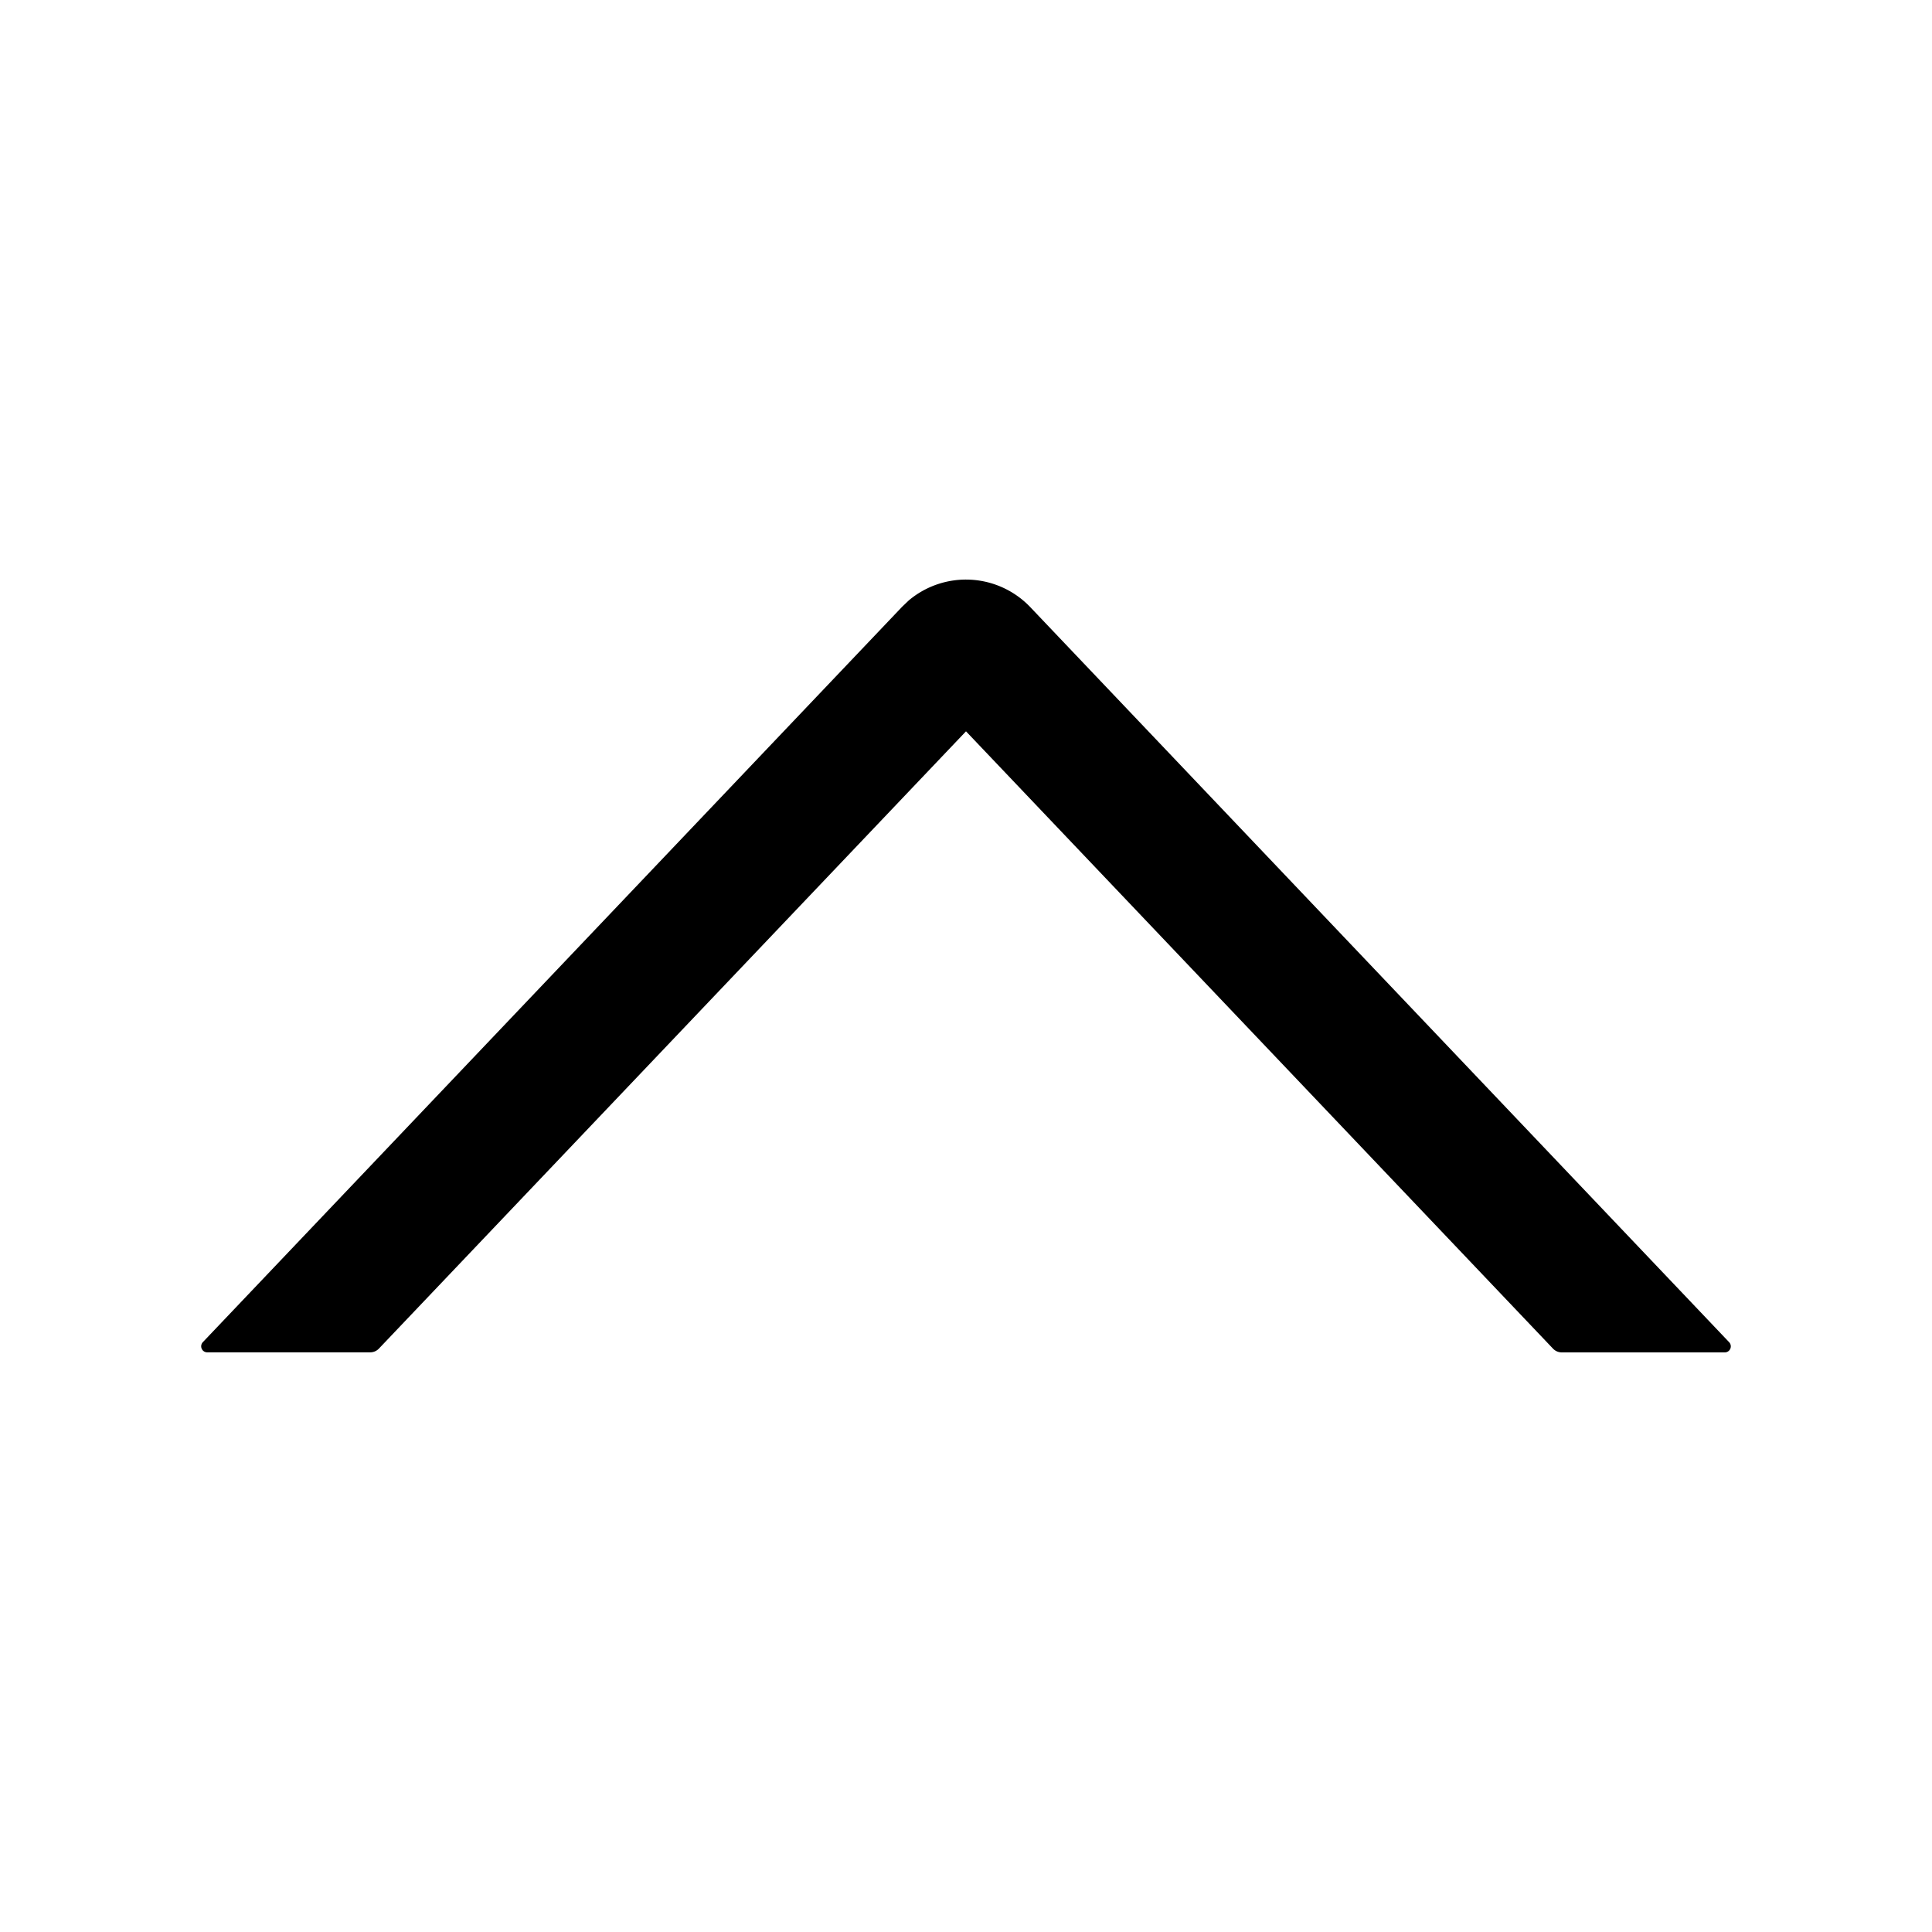 <?xml version="1.0" standalone="no"?><!DOCTYPE svg PUBLIC "-//W3C//DTD SVG 1.1//EN" "http://www.w3.org/Graphics/SVG/1.1/DTD/svg11.dtd"><svg class="icon" width="200px" height="200.00px" viewBox="0 0 1024 1024" version="1.1" xmlns="http://www.w3.org/2000/svg"><path fill="currentColor" d="M916.48 711.392l-370.56-389.76a47.104 47.104 0 0 0-64.256-3.392l-3.552 3.392L107.52 711.36a3.2 3.2 0 0 0 2.304 5.408h86.4a6.4 6.4 0 0 0 4.608-1.984L512 387.616l311.136 327.2a6.4 6.4 0 0 0 4.64 1.984h86.4a3.2 3.2 0 0 0 2.304-5.408z" /></svg>